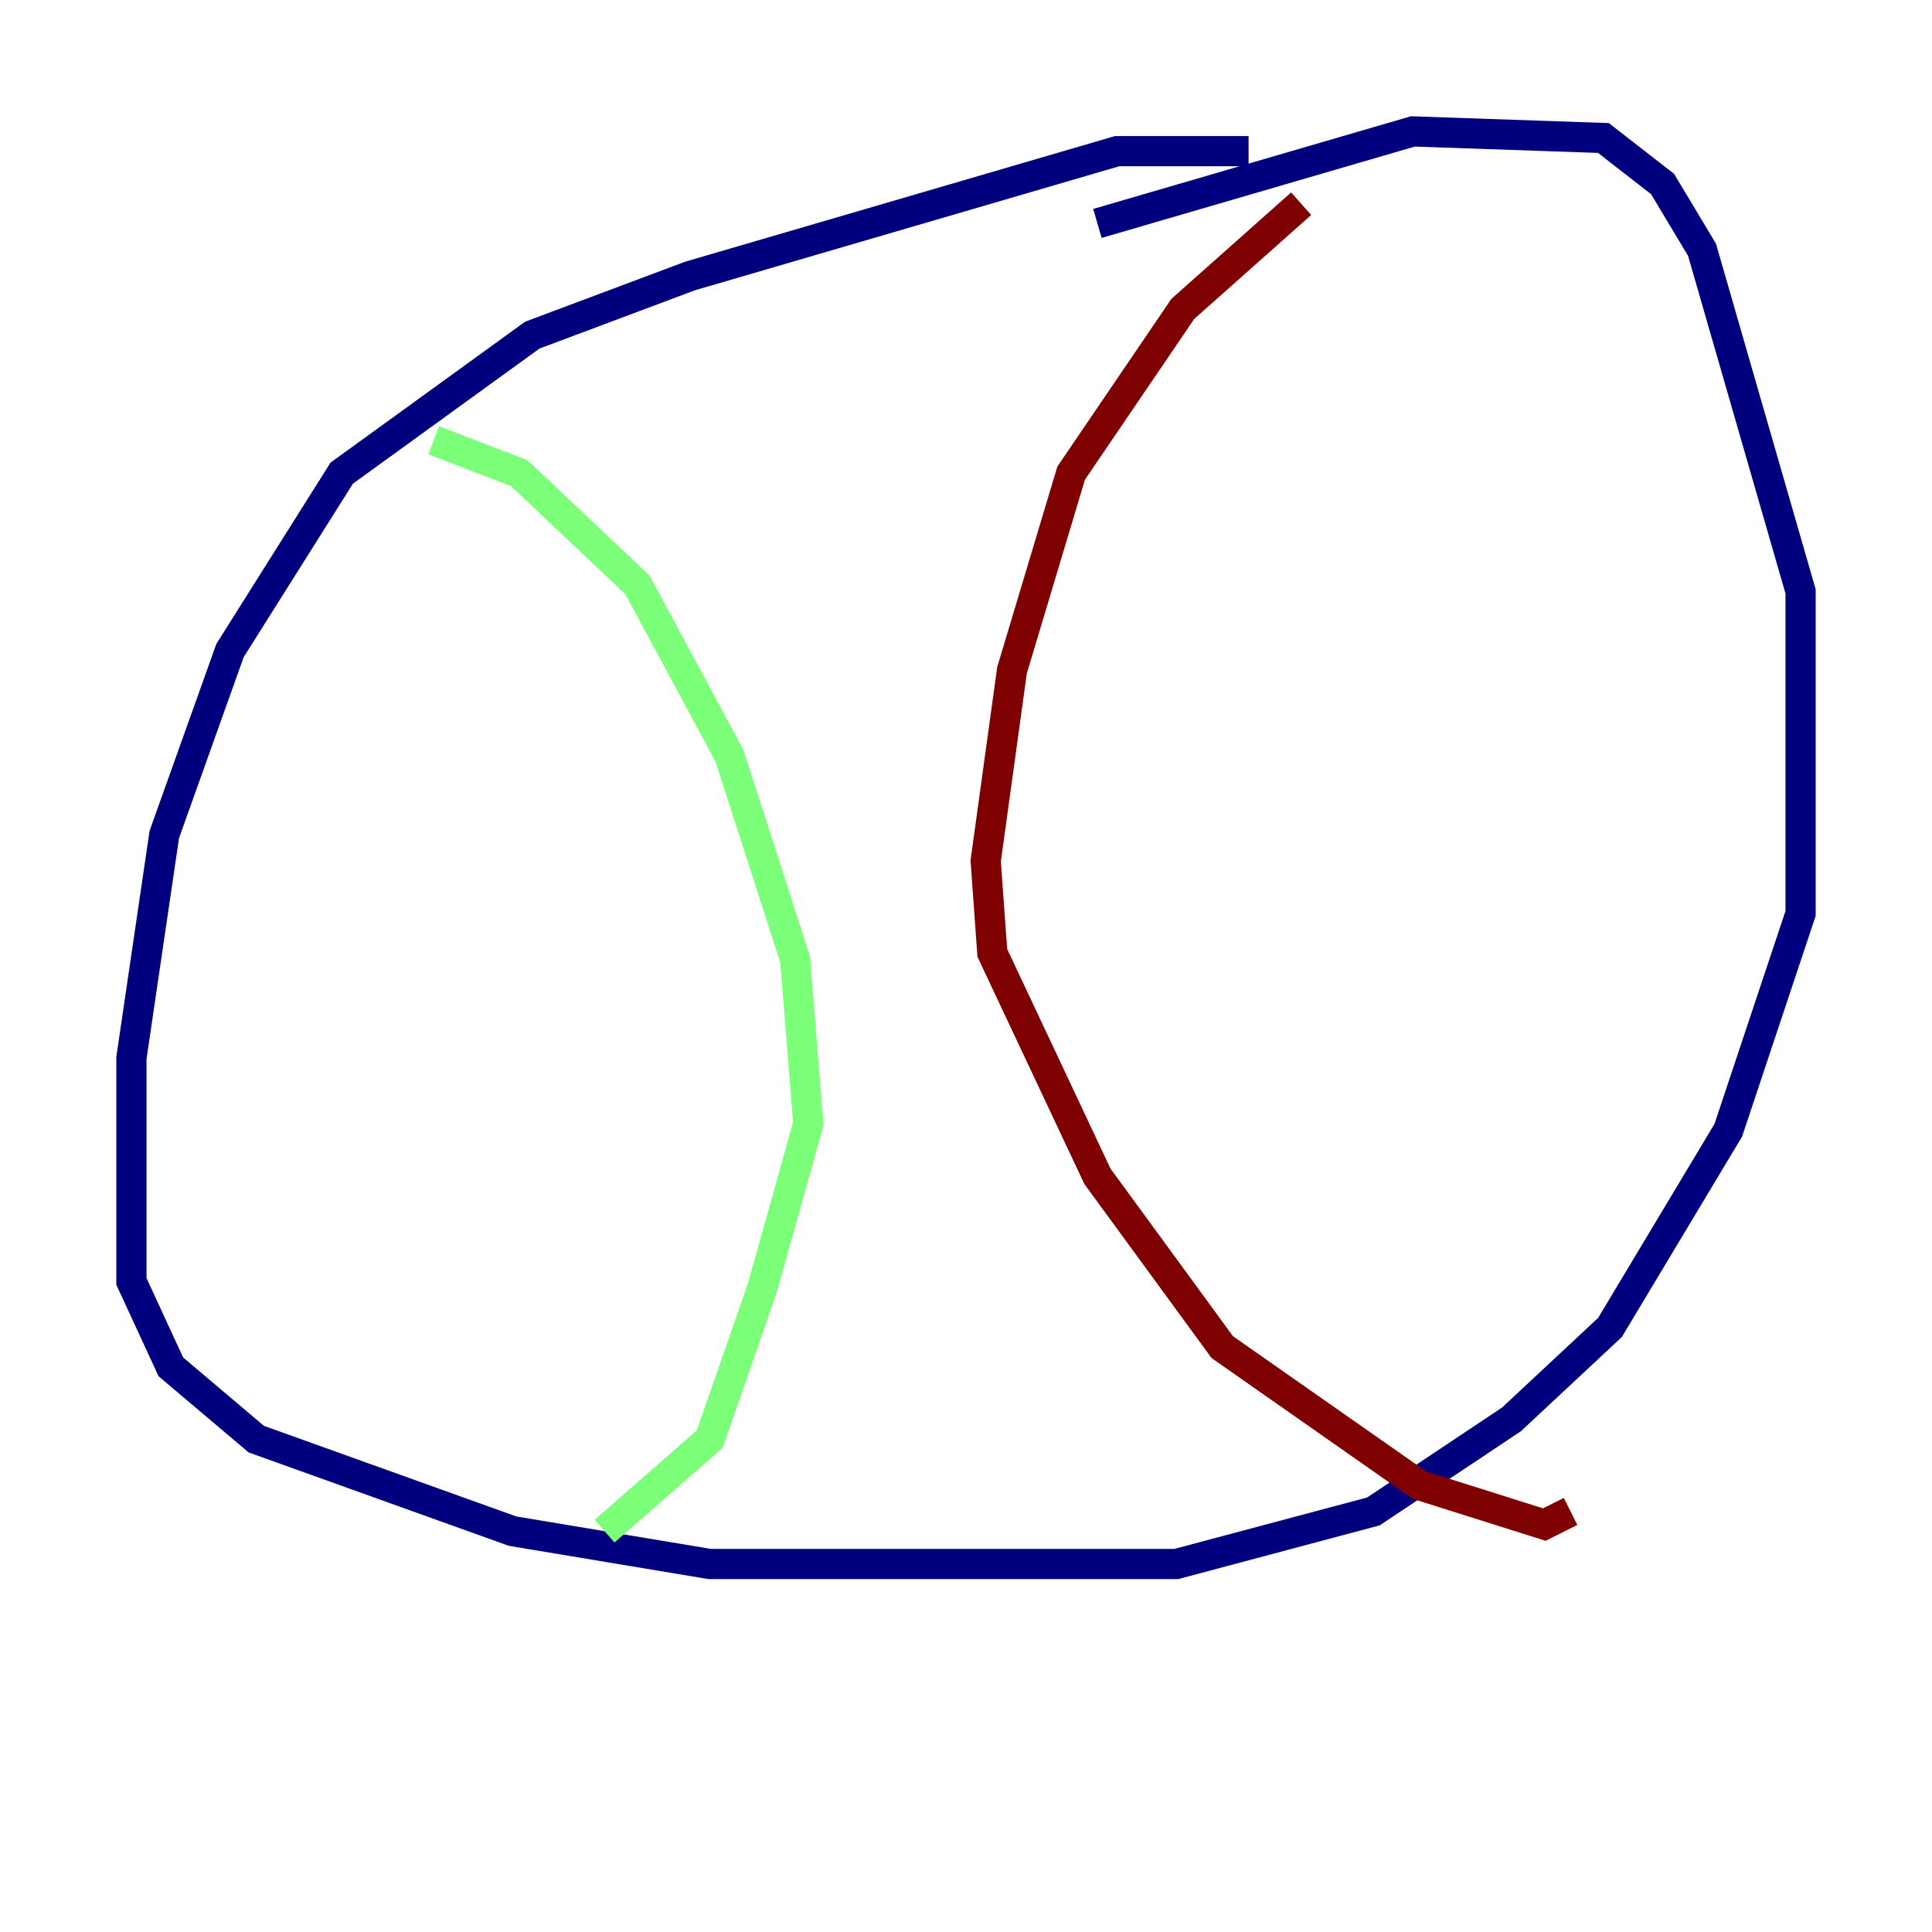 <?xml version="1.0" encoding="utf-8" ?>
<svg baseProfile="tiny" height="128" version="1.2" viewBox="0,0,128,128" width="128" xmlns="http://www.w3.org/2000/svg" xmlns:ev="http://www.w3.org/2001/xml-events" xmlns:xlink="http://www.w3.org/1999/xlink"><defs /><polyline fill="none" points="82.721,10.014 74.014,10.014 45.714,18.286 35.265,22.204 22.64,31.347 15.238,43.102 10.884,55.292 8.707,70.095 8.707,84.898 11.32,90.558 16.98,95.347 33.959,101.442 47.02,103.619 77.932,103.619 90.993,100.136 100.136,94.041 106.667,87.946 114.503,74.884 119.293,60.517 119.293,39.184 112.762,16.544 110.15,12.191 106.231,9.143 93.605,8.707 72.707,14.803" stroke="#00007f" stroke-width="2" /><polyline fill="none" points="28.735,29.17 34.395,31.347 42.231,38.748 48.327,50.068 52.68,63.565 53.551,74.449 50.503,85.333 47.02,95.347 40.054,101.442" stroke="#7cff79" stroke-width="2" /><polyline fill="none" points="86.204,13.497 78.367,20.463 70.966,31.347 67.048,44.408 65.306,57.034 65.742,63.129 72.707,77.932 80.98,89.252 94.041,98.395 102.313,101.007 104.054,100.136" stroke="#7f0000" stroke-width="2" /></svg>